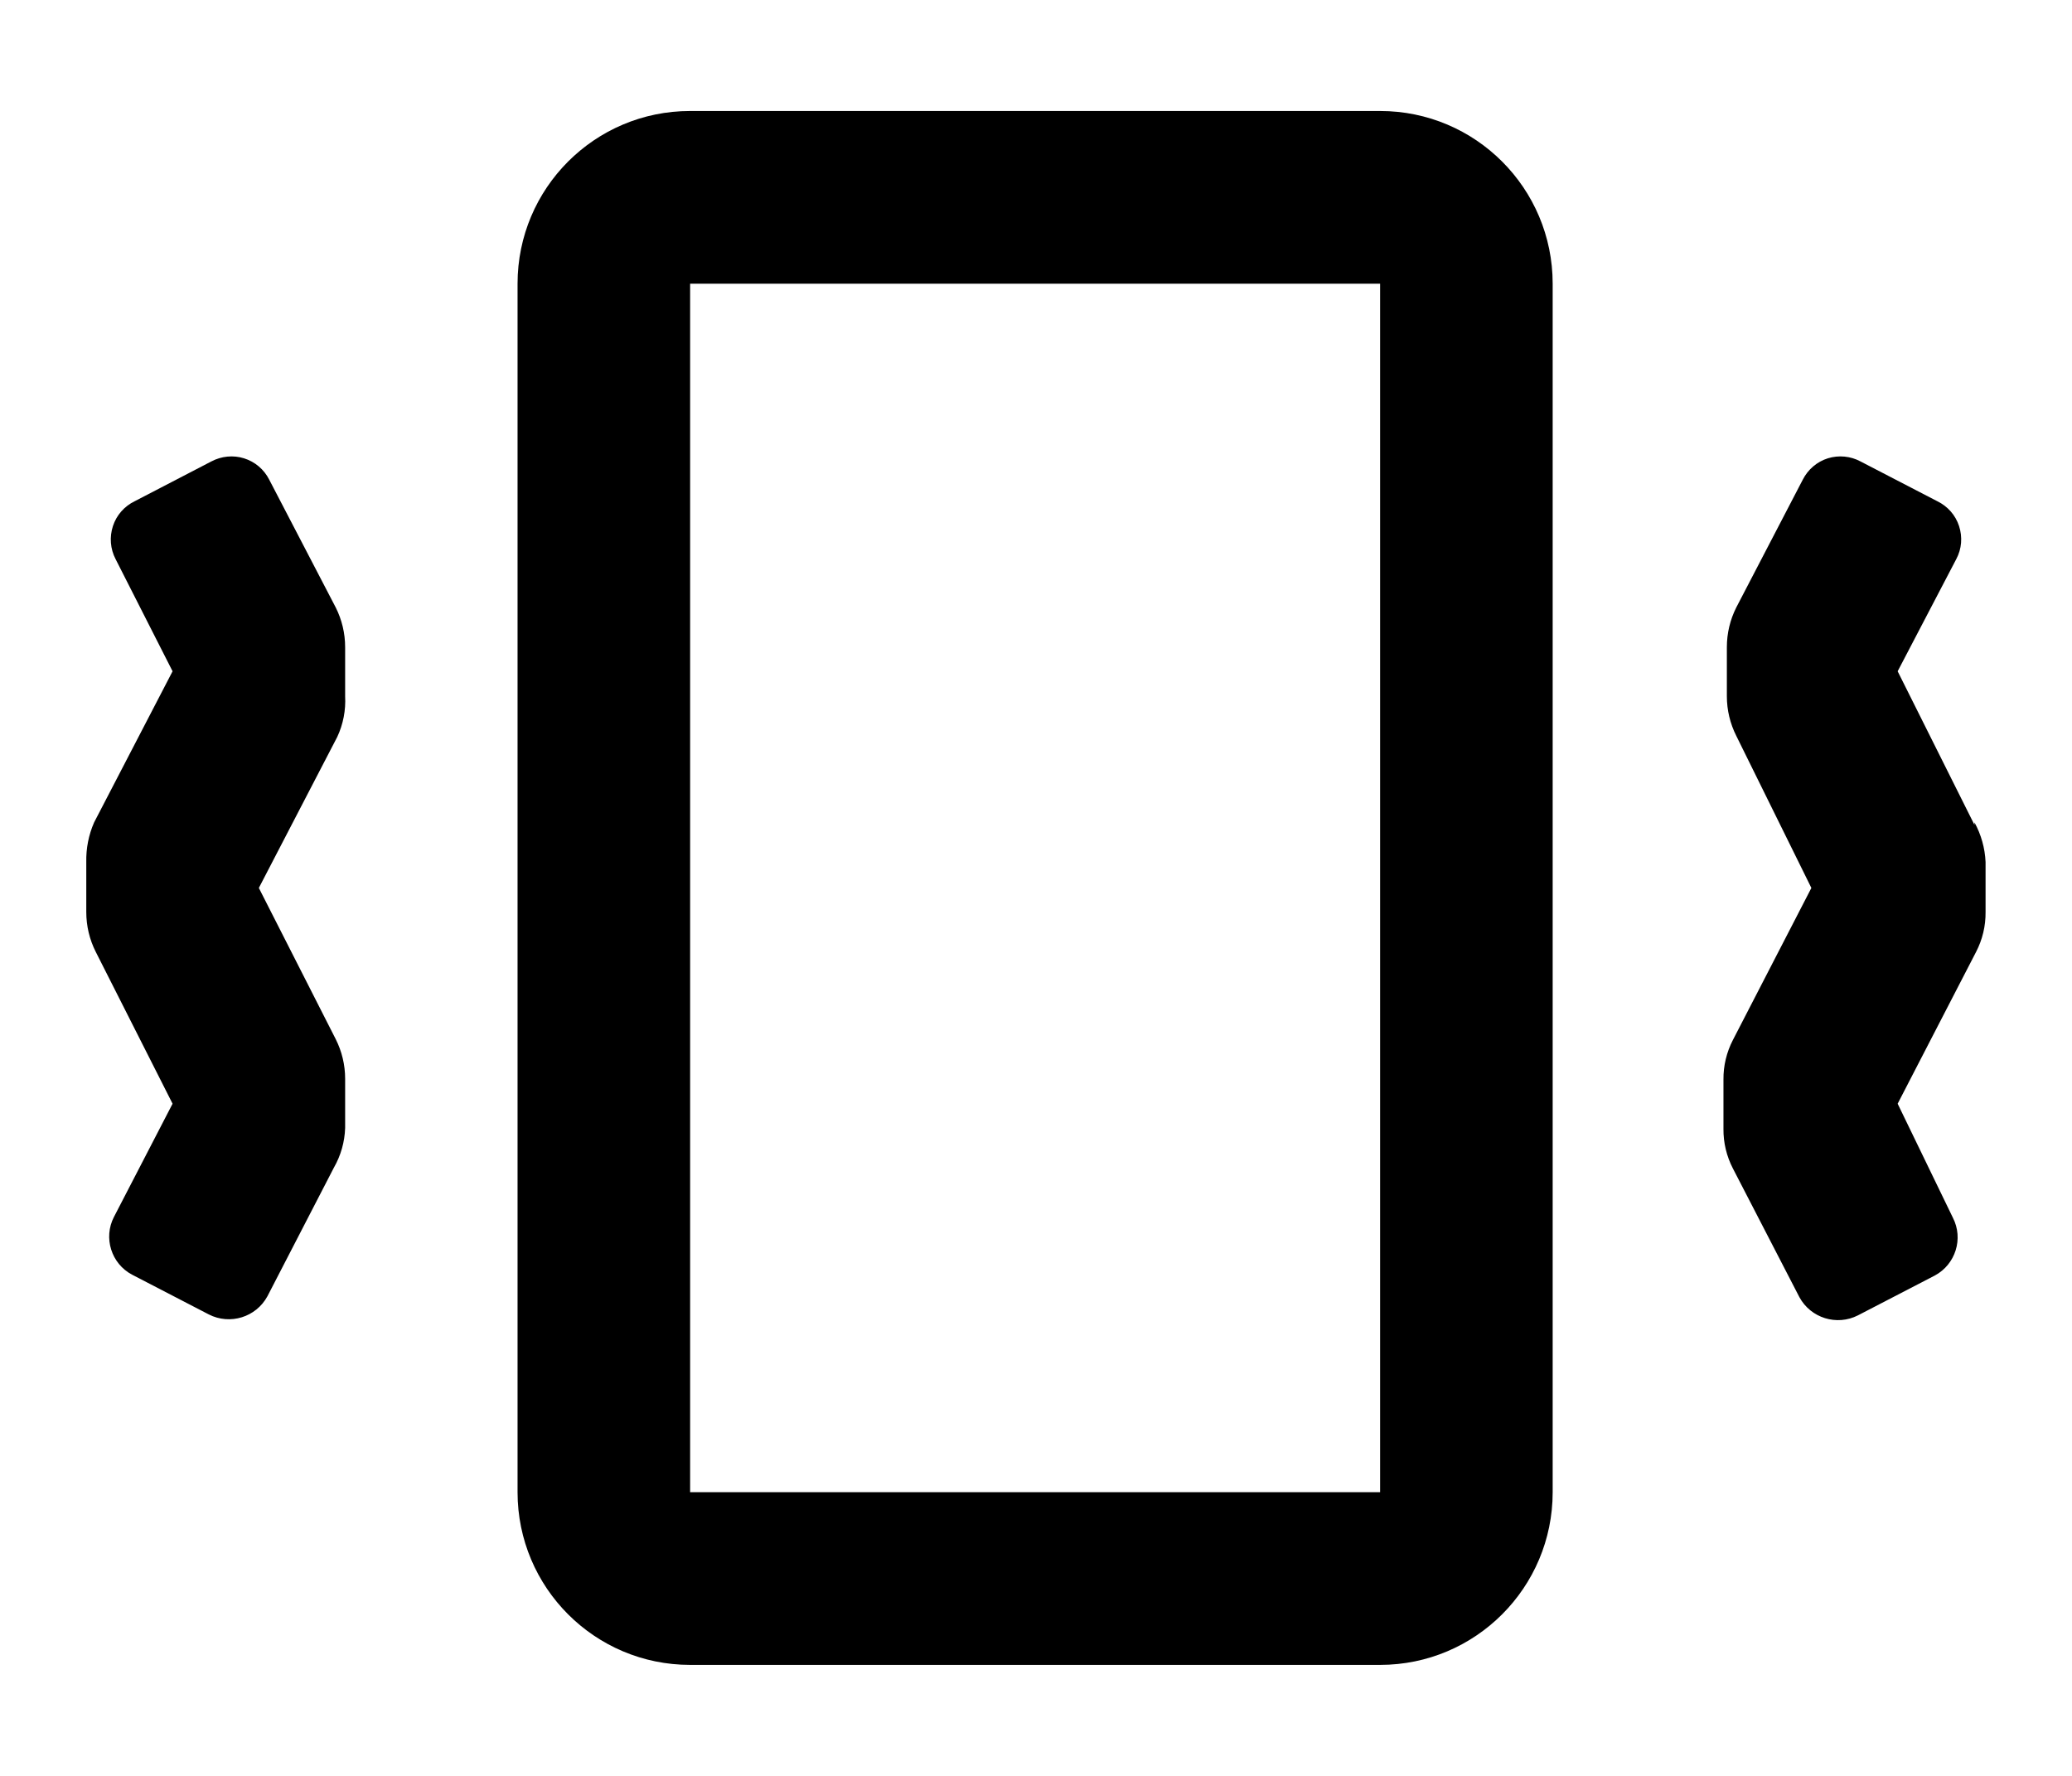 <svg width="14" height="12" viewBox="0 0 14 12" fill="none" xmlns="http://www.w3.org/2000/svg">
<path fill-rule="evenodd" clip-rule="evenodd" d="M4.663 0.75H9.325C9.969 0.75 10.491 1.272 10.491 1.917V10.083C10.491 10.728 9.969 11.25 9.325 11.25H4.663C4.019 11.25 3.497 10.728 3.497 10.083V1.917C3.497 1.272 4.019 0.75 4.663 0.75ZM4.663 10.083H9.325V1.917H4.663V10.083ZM1.819 3.241C1.784 3.172 1.723 3.12 1.649 3.097C1.576 3.074 1.496 3.082 1.428 3.118L0.91 3.387C0.84 3.421 0.787 3.481 0.763 3.555C0.739 3.629 0.745 3.709 0.781 3.778L1.166 4.536L0.636 5.557C0.599 5.641 0.581 5.733 0.583 5.825V6.163C0.583 6.257 0.605 6.349 0.647 6.432L1.166 7.458L0.77 8.223C0.697 8.364 0.752 8.539 0.892 8.613L1.411 8.882C1.554 8.955 1.73 8.901 1.807 8.759L2.256 7.89C2.303 7.808 2.329 7.716 2.332 7.622V7.289C2.332 7.196 2.31 7.104 2.268 7.021L1.749 6L2.279 4.979C2.319 4.893 2.337 4.799 2.332 4.705V4.373C2.332 4.279 2.31 4.187 2.268 4.104L1.819 3.241ZM12.822 4.536L13.341 5.574V5.557C13.386 5.639 13.412 5.731 13.416 5.825V6.163C13.417 6.257 13.395 6.349 13.352 6.432L12.822 7.458L13.195 8.228C13.268 8.37 13.213 8.544 13.073 8.619L12.554 8.888C12.411 8.961 12.235 8.907 12.158 8.765L11.709 7.896C11.666 7.813 11.644 7.721 11.645 7.628V7.295C11.644 7.202 11.666 7.11 11.709 7.027L12.239 6L11.732 4.973C11.69 4.89 11.668 4.798 11.668 4.705V4.373C11.668 4.279 11.69 4.187 11.732 4.104L12.181 3.241C12.216 3.172 12.277 3.12 12.35 3.097C12.424 3.074 12.504 3.082 12.571 3.118L13.09 3.387C13.16 3.421 13.213 3.481 13.237 3.555C13.261 3.629 13.255 3.709 13.218 3.778L12.822 4.536Z" fill="black"/>
</svg>
